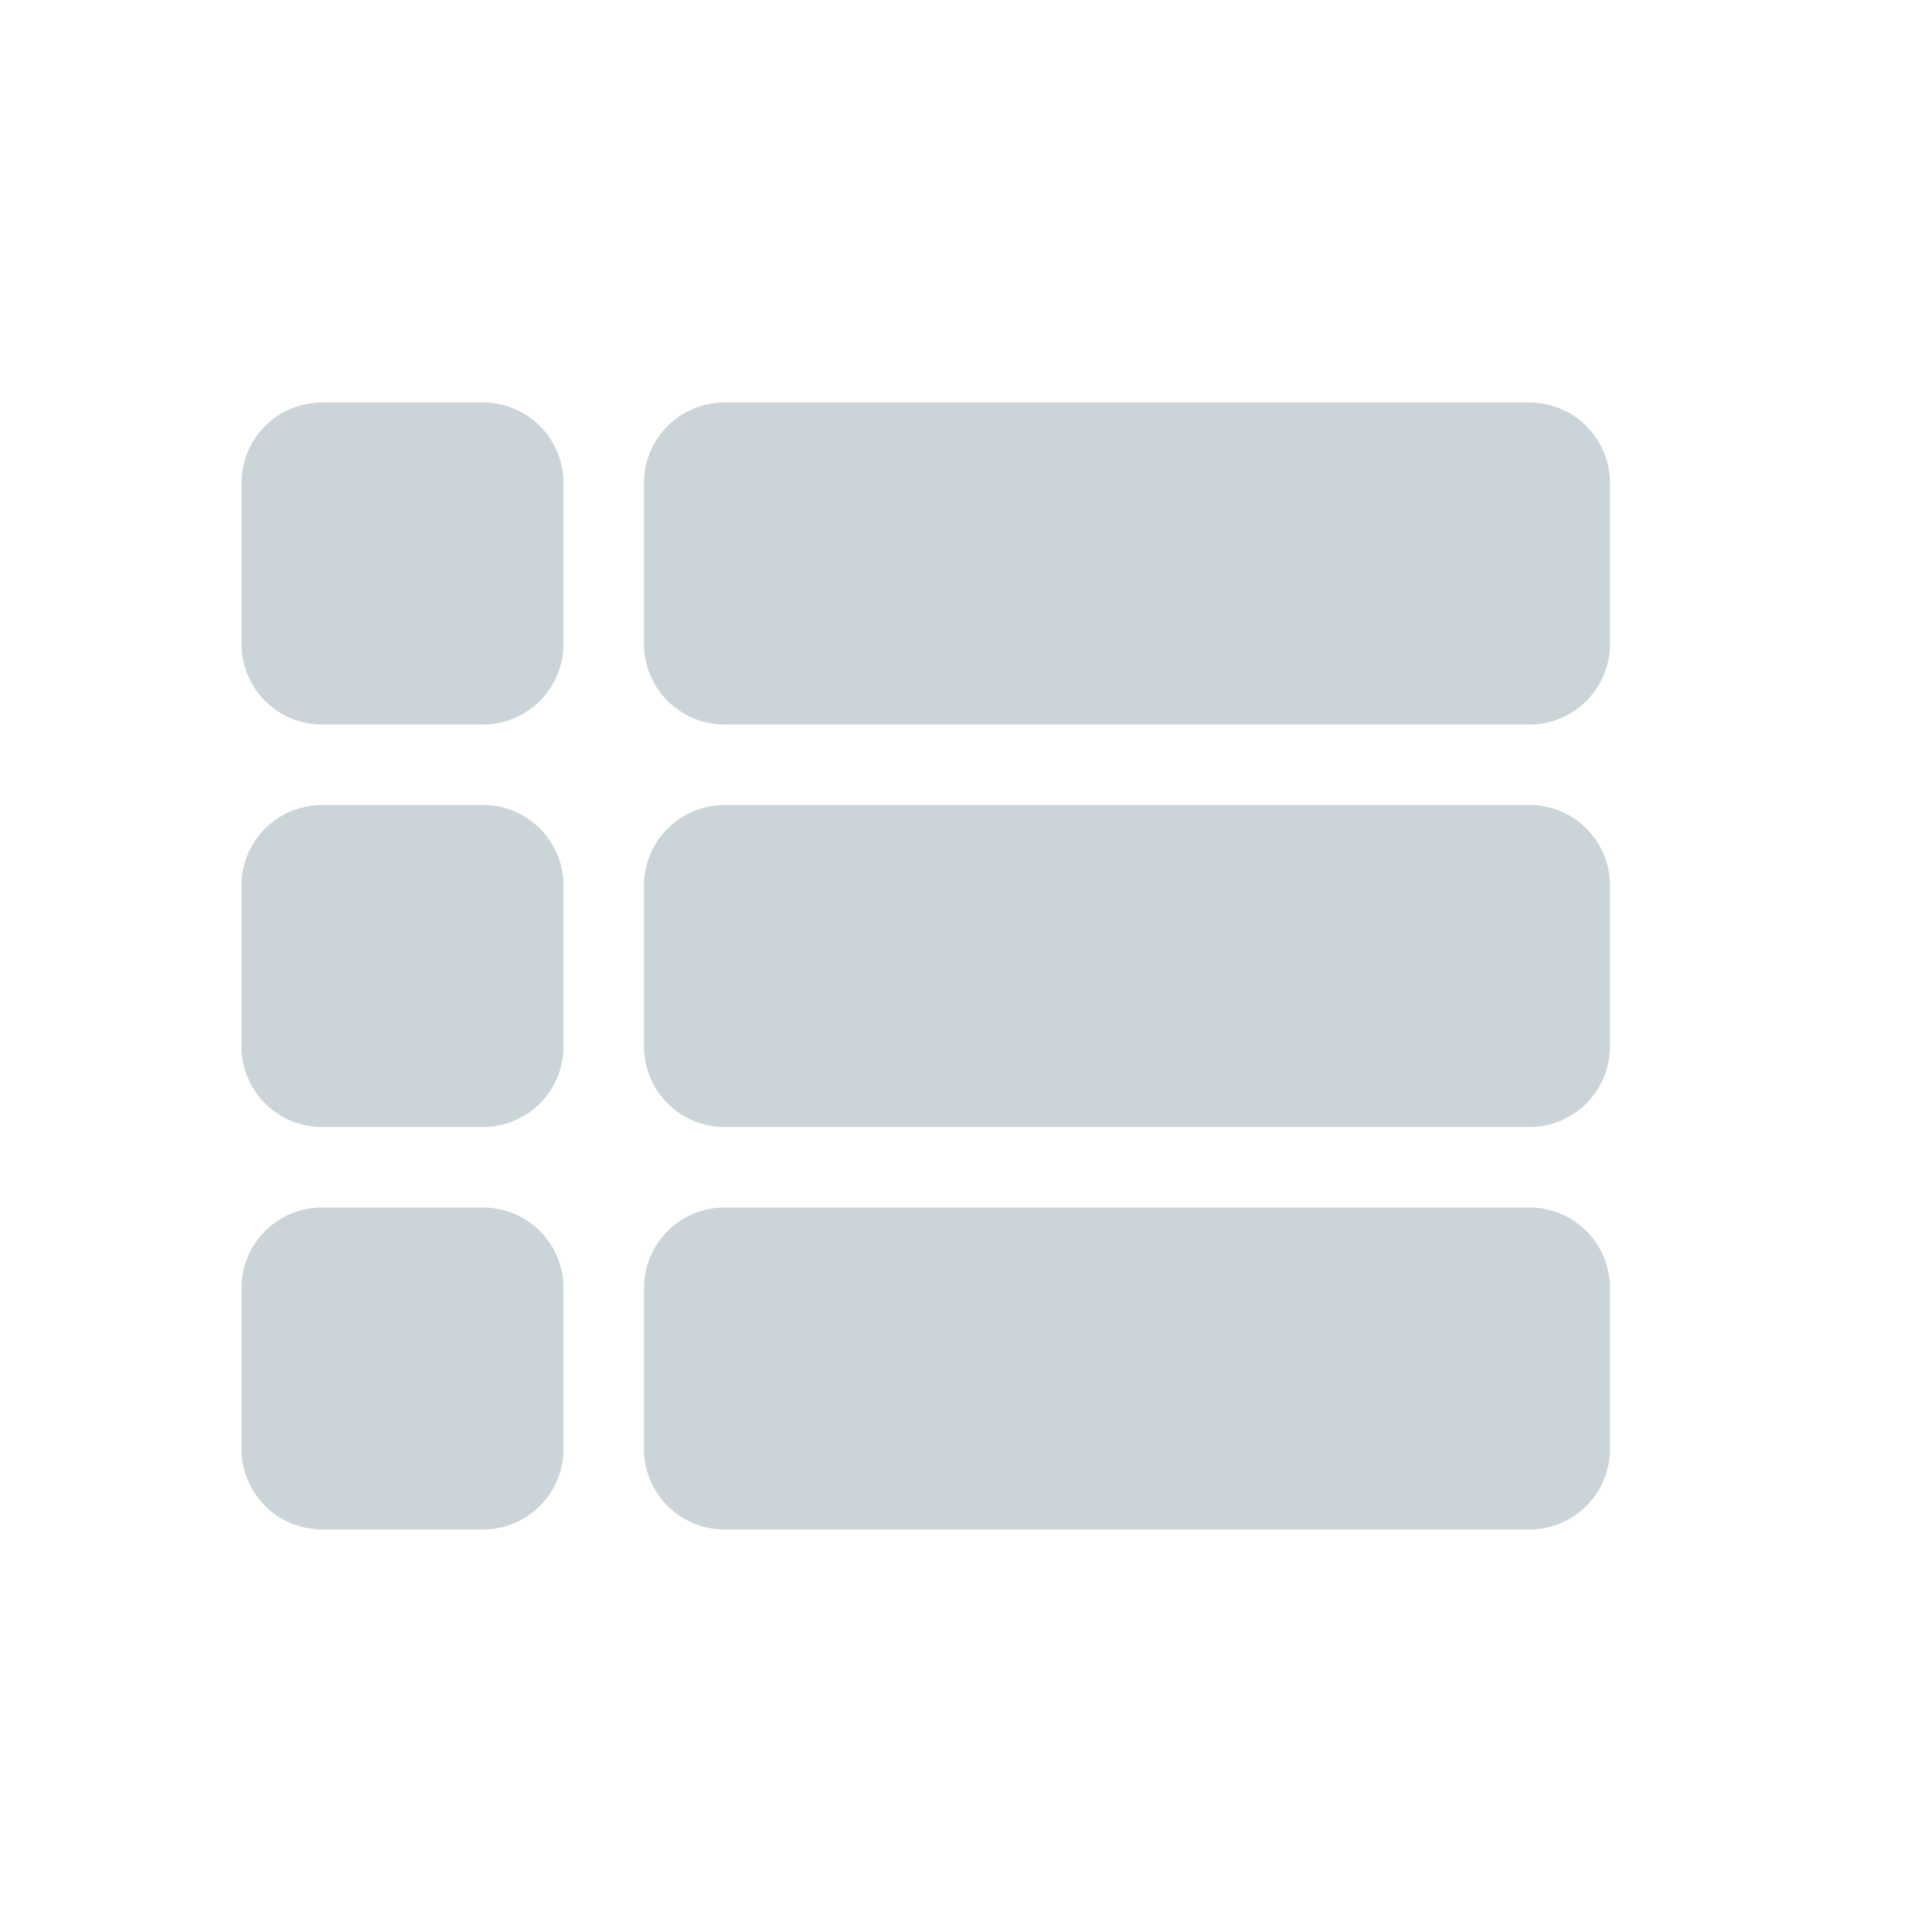 
              <svg
              xmlns="http://www.w3.org/2000/svg"
              id="prefix__view_list-24px"
              width="24"
              height="24"
              viewBox="0 0 24 24"
            >
              <path
                id="prefix__Path_2349"
                fill="none"
                d="M0 0h24v24H0z"
                data-name="Path 2349"
                opacity="0.87"
              />
              <path
                id="prefix__Path_2350"
                fill="#cbd5d9"
                d="M4 14h2a1 1 0 0 0 1-1v-2a1 1 0 0 0-1-1H4a1 1 0 0 0-1 1v2a1 1 0 0 0 1 1zm0 5h2a1 1 0 0 0 1-1v-2a1 1 0 0 0-1-1H4a1 1 0 0 0-1 1v2a1 1 0 0 0 1 1zM4 9h2a1 1 0 0 0 1-1V6a1 1 0 0 0-1-1H4a1 1 0 0 0-1 1v2a1 1 0 0 0 1 1zm5 5h10a1 1 0 0 0 1-1v-2a1 1 0 0 0-1-1H9a1 1 0 0 0-1 1v2a1 1 0 0 0 1 1zm0 5h10a1 1 0 0 0 1-1v-2a1 1 0 0 0-1-1H9a1 1 0 0 0-1 1v2a1 1 0 0 0 1 1zM8 6v2a1 1 0 0 0 1 1h10a1 1 0 0 0 1-1V6a1 1 0 0 0-1-1H9a1 1 0 0 0-1 1z"
                data-name="Path 2350"
              />
            </svg>